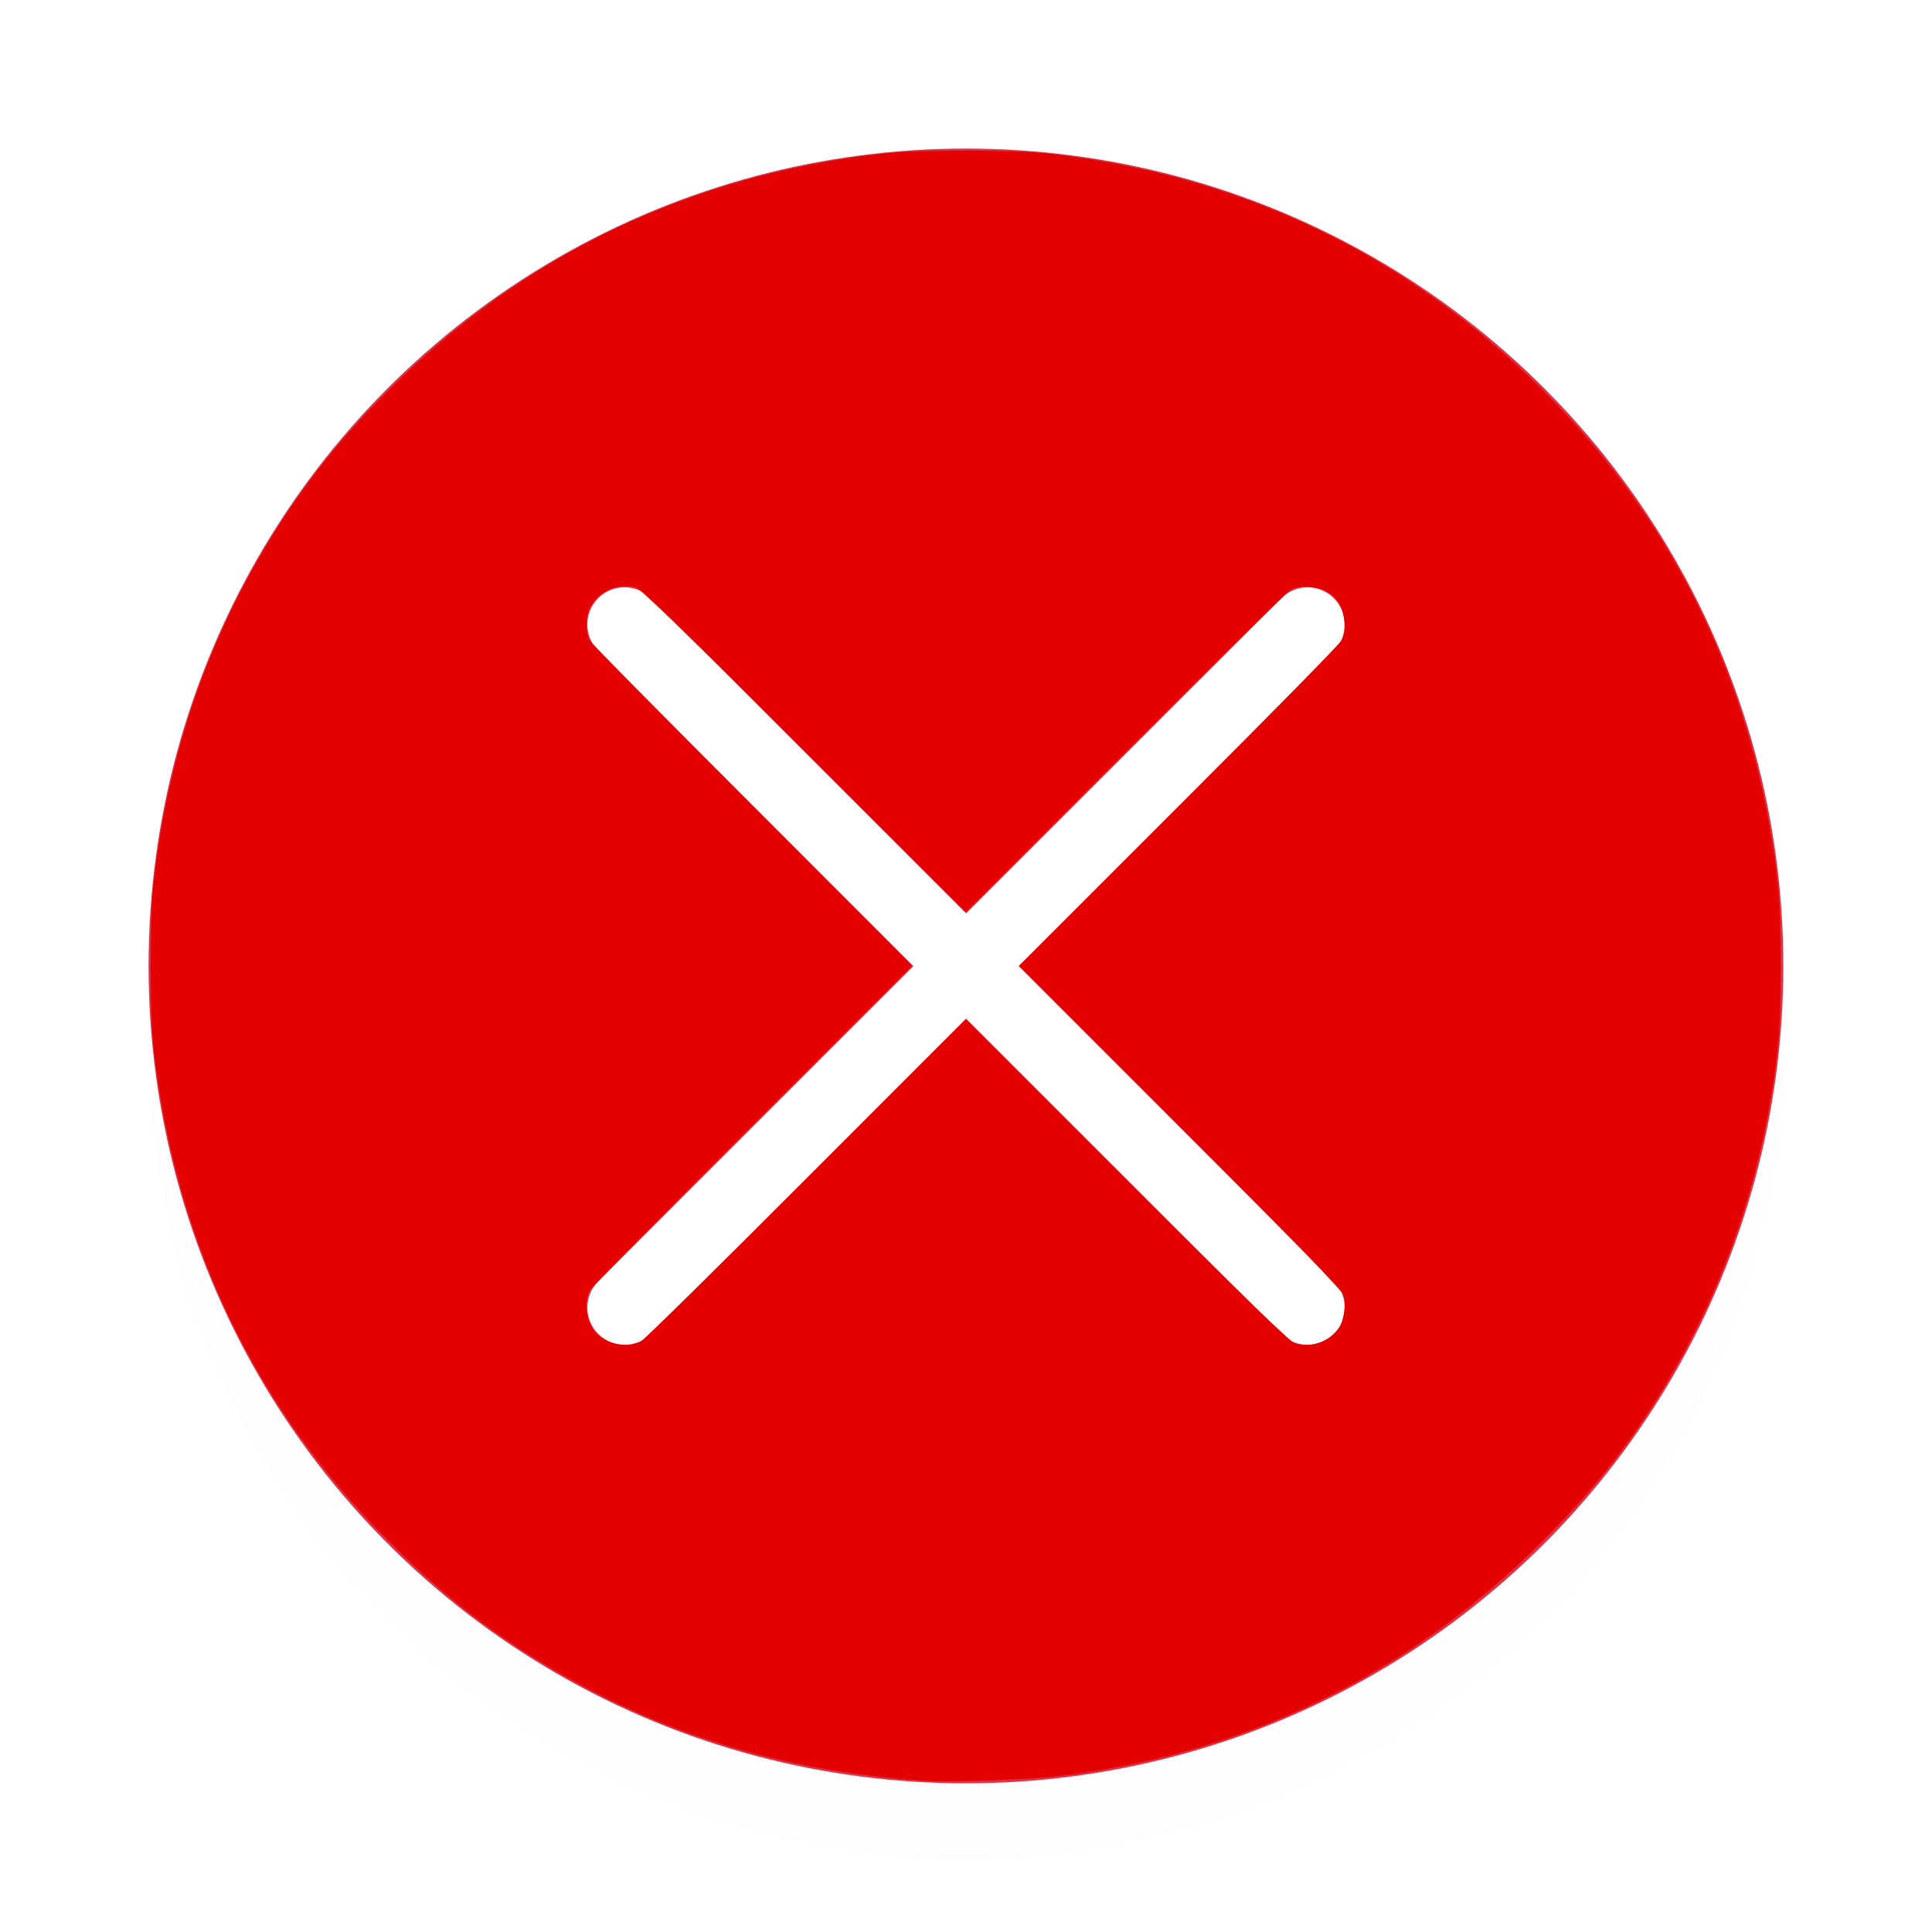 <?xml version="1.0" encoding="UTF-8" standalone="no"?>
<svg
   id="Foreground"
   width="26"
   height="26"
   enable-background="new 0 0 16 16"
   version="1.0"
   viewBox="0 0 18.909 18.909"
   sodipodi:docname="close-active.svg"
   inkscape:version="1.4.2 (ebf0e940d0, 2025-05-08)"
   xmlns:inkscape="http://www.inkscape.org/namespaces/inkscape"
   xmlns:sodipodi="http://sodipodi.sourceforge.net/DTD/sodipodi-0.dtd"
   xmlns="http://www.w3.org/2000/svg"
   xmlns:svg="http://www.w3.org/2000/svg">
  <sodipodi:namedview
     id="namedview2"
     pagecolor="#ffffff"
     bordercolor="#999999"
     borderopacity="1"
     inkscape:showpageshadow="2"
     inkscape:pageopacity="0"
     inkscape:pagecheckerboard="0"
     inkscape:deskcolor="#d1d1d1"
     inkscape:zoom="32.615385"
     inkscape:cx="13.01533"
     inkscape:cy="13"
     inkscape:window-width="1920"
     inkscape:window-height="1050"
     inkscape:window-x="0"
     inkscape:window-y="0"
     inkscape:window-maximized="1"
     inkscape:current-layer="Foreground" />
  <defs
     id="defs1">
    <filter
       id="filter839"
       x="-0.048"
       y="-0.048"
       width="1.096"
       height="1.096"
       color-interpolation-filters="sRGB">
      <feGaussianBlur
         stdDeviation="0.32"
         id="feGaussianBlur1" />
    </filter>
  </defs>
  <circle
     cx="9.454"
     cy="10.182"
     r="8"
     fill="#000000"
     filter="url(#filter839)"
     opacity=".1"
     stroke-width="0"
     id="circle1" />
  <circle
     cx="9.454"
     cy="9.454"
     r="8"
     fill="#d8354a"
     stroke-width="0"
     id="circle2" />
  <path
     d="m6.112 5.748c-0.093 1e-7 -0.186 0.035-0.257 0.107-0.142 0.142-0.142 0.372 0 0.514l3.085 3.087-3.085 3.085c-0.142 0.142-0.142 0.372 0 0.514 0.142 0.142 0.373 0.142 0.516 0l3.085-3.085 3.085 3.085c0.142 0.142 0.372 0.142 0.514 0 0.142-0.142 0.142-0.372 0-0.514l-3.085-3.085 3.085-3.087c0.142-0.142 0.142-0.372 0-0.514-0.142-0.142-0.372-0.142-0.514 0l-3.085 3.085-3.085-3.085c-0.071-0.071-0.166-0.107-0.259-0.107z"
     fill="#ffffff"
     stroke-linecap="round"
     stroke-linejoin="round"
     stroke-width="1.361"
     style="paint-order:markers stroke fill"
     id="path2" />
  <path
     style="fill:#e50000;stroke-width:0.031;fill-opacity:1"
     d="M 12.433,23.973 C 10.514,23.842 8.866,23.333 7.312,22.393 6.544,21.928 5.922,21.436 5.243,20.757 3.421,18.936 2.354,16.695 2.066,14.088 c -0.05,-0.454 -0.05,-1.723 0,-2.177 C 2.253,10.223 2.758,8.715 3.607,7.312 4.072,6.544 4.564,5.922 5.243,5.243 7.065,3.421 9.304,2.354 11.912,2.066 c 0.454,-0.05 1.723,-0.05 2.177,0 2.608,0.288 4.85,1.356 6.669,3.176 1.824,1.826 2.889,4.061 3.177,6.669 0.05,0.454 0.05,1.723 0,2.177 -0.186,1.685 -0.693,3.198 -1.541,4.599 -0.465,0.768 -0.957,1.39 -1.636,2.069 -1.793,1.793 -4.008,2.864 -6.531,3.158 -0.394,0.046 -1.467,0.081 -1.794,0.059 z M 8.625,18.061 c 0.046,-0.024 1.049,-1.011 2.229,-2.192 l 2.146,-2.148 2.177,2.175 c 1.503,1.502 2.204,2.181 2.263,2.196 0.219,0.053 0.449,-0.029 0.582,-0.207 0.066,-0.088 0.101,-0.314 0.069,-0.444 -0.014,-0.059 -0.694,-0.76 -2.196,-2.263 l -2.175,-2.177 2.148,-2.146 C 17.05,9.673 18.038,8.667 18.064,8.618 18.097,8.557 18.107,8.476 18.098,8.364 18.076,8.092 17.908,7.924 17.636,7.902 c -0.112,-0.009 -0.193,0.001 -0.254,0.034 -0.049,0.026 -1.055,1.014 -2.235,2.195 l -2.146,2.148 -2.177,-2.175 C 9.32,8.602 8.62,7.923 8.56,7.908 8.22,7.826 7.895,8.062 7.895,8.392 c 0,0.083 0.015,0.181 0.034,0.218 0.019,0.037 1.005,1.04 2.192,2.229 l 2.158,2.162 -2.148,2.146 c -1.182,1.18 -2.168,2.183 -2.192,2.229 -0.086,0.162 -0.045,0.427 0.088,0.573 0.138,0.15 0.426,0.204 0.597,0.113 z"
     id="path3"
     transform="scale(0.727)" />
</svg>
